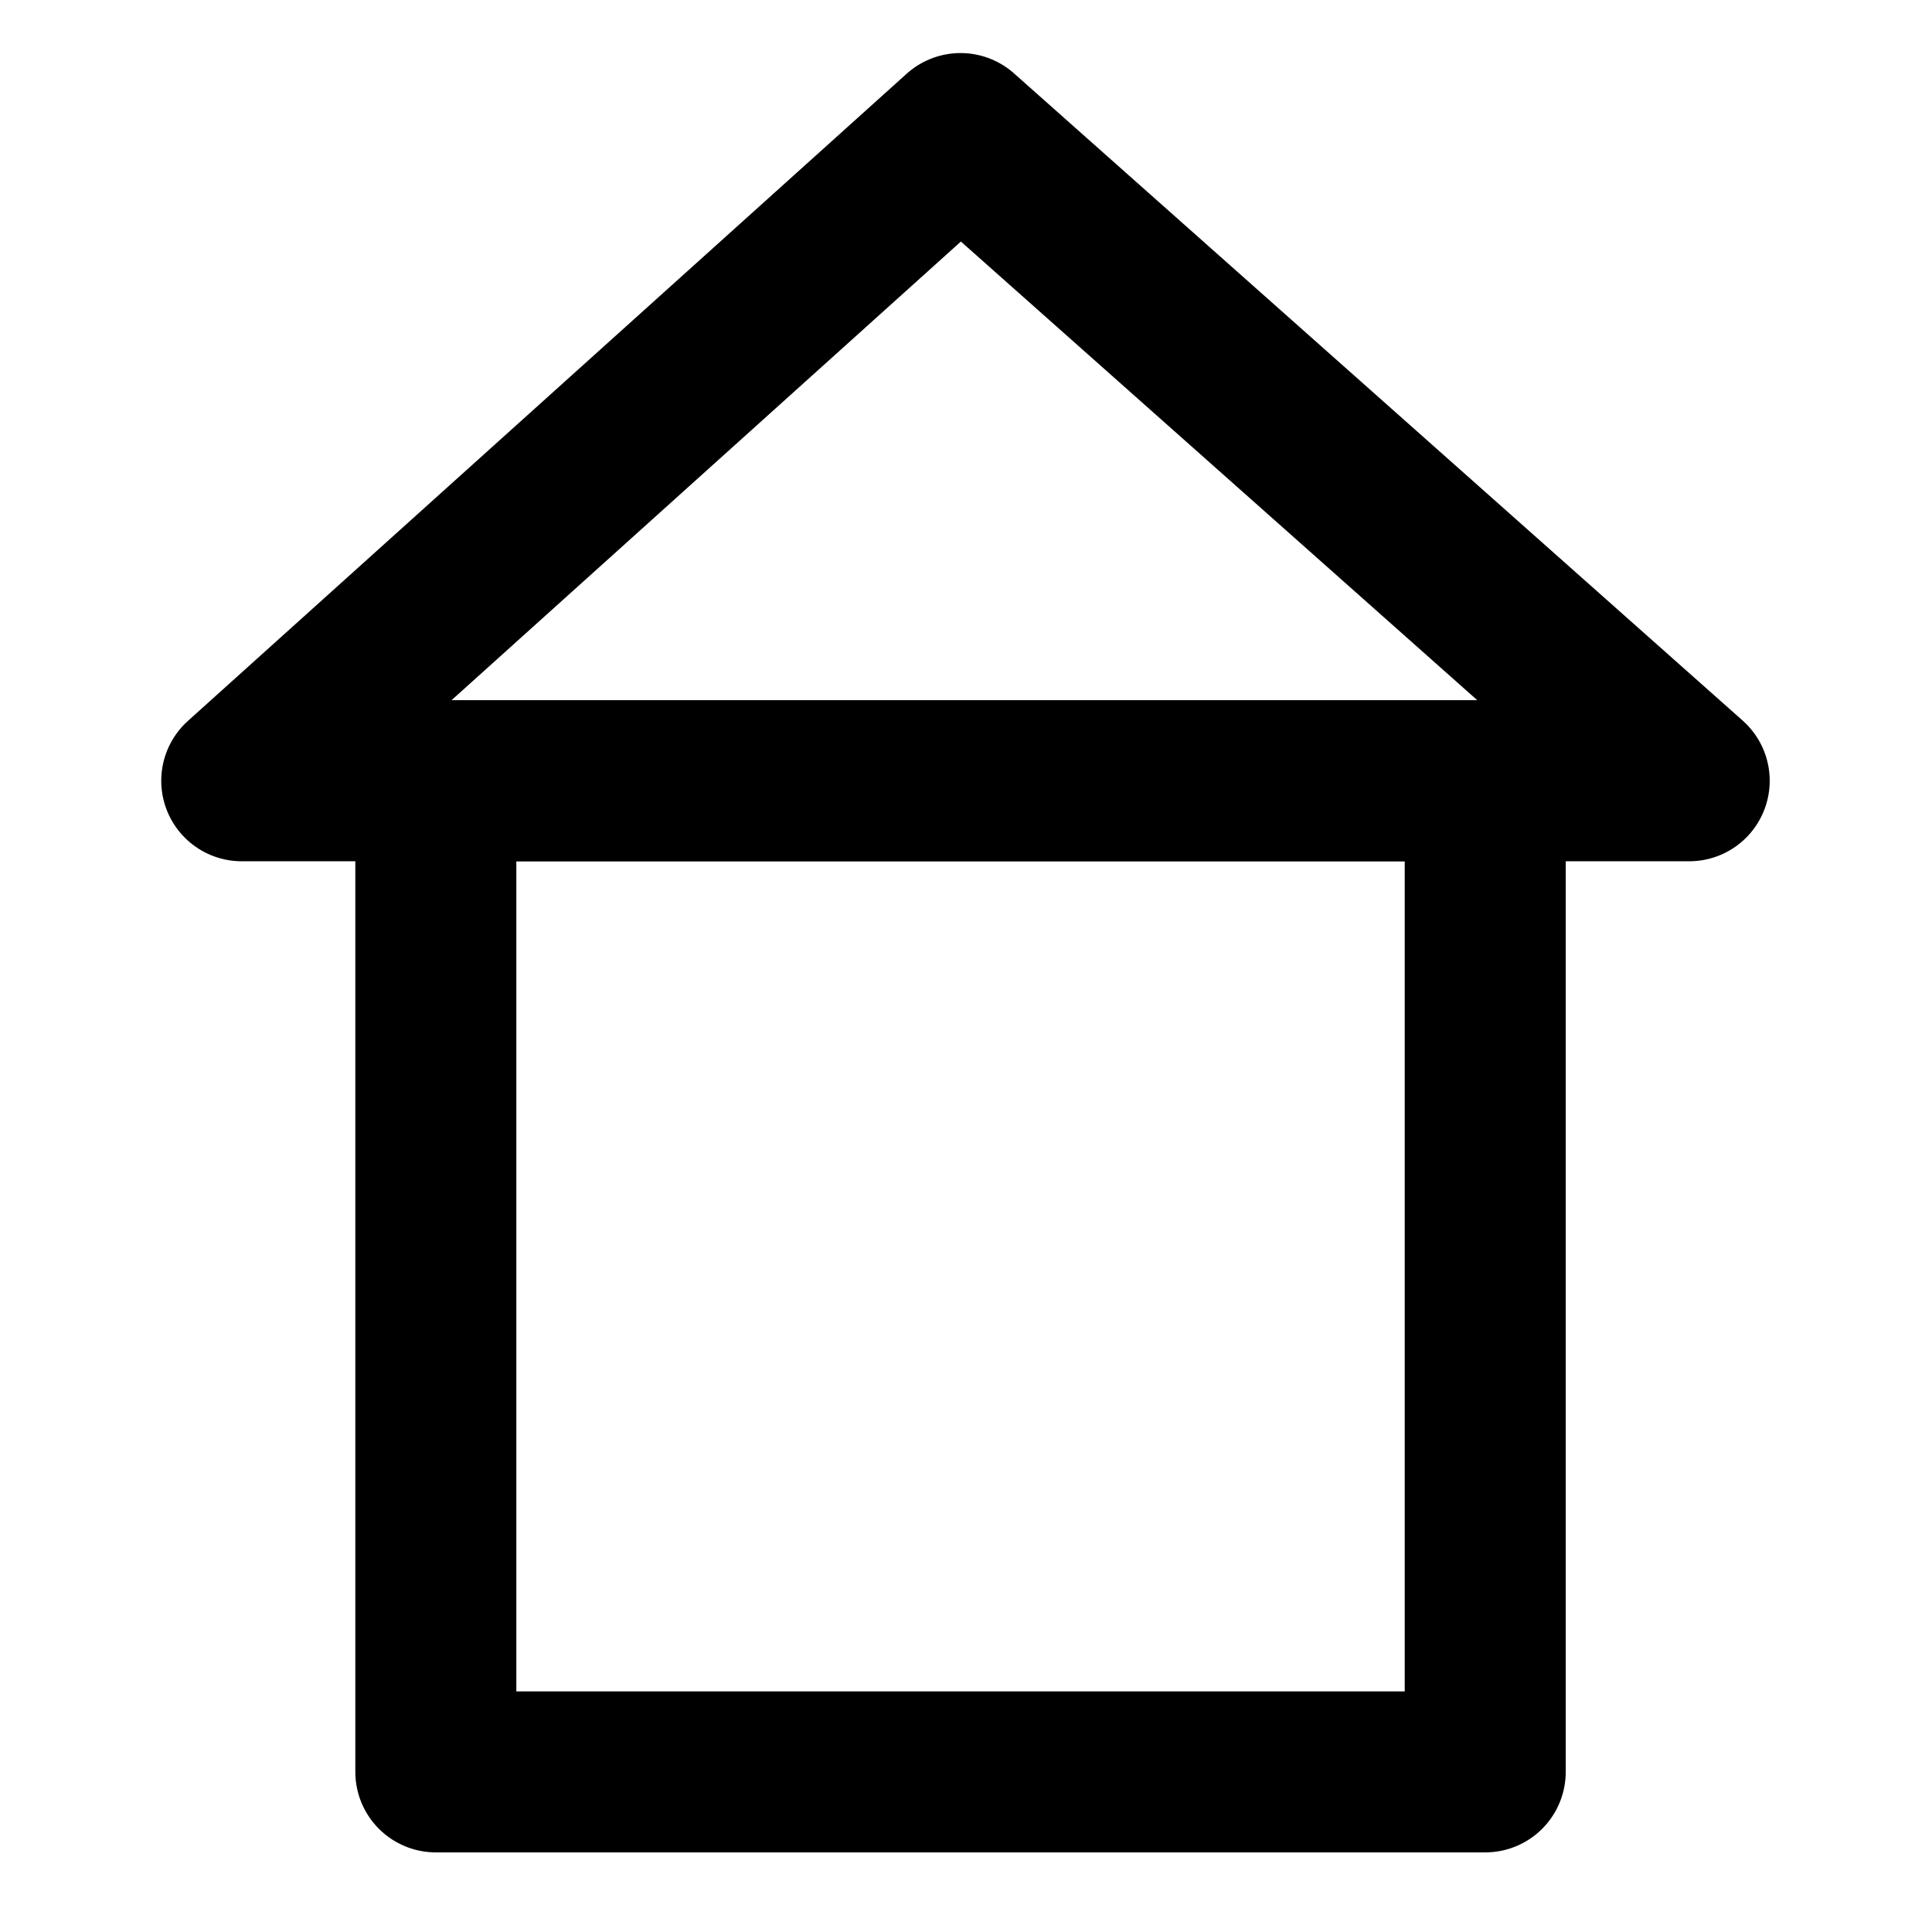 <?xml version="1.0" encoding="UTF-8" standalone="no"?>
<svg
   width="24"
   height="24"
   viewBox="0 0 24 24"
   fill="none"
   version="1.1"
   id="svg1827"
   sodipodi:docname="welcome.svg"
   inkscape:version="1.2.1 (9c6d41e, 2022-07-14)"
   xmlns:inkscape="http://www.inkscape.org/namespaces/inkscape"
   xmlns:sodipodi="http://sodipodi.sourceforge.net/DTD/sodipodi-0.dtd"
   xmlns="http://www.w3.org/2000/svg"
   xmlns:svg="http://www.w3.org/2000/svg">
  <defs
     id="defs1831" />
  <sodipodi:namedview
     id="namedview1829"
     pagecolor="#ffffff"
     bordercolor="#666666"
     borderopacity="1.0"
     inkscape:showpageshadow="2"
     inkscape:pageopacity="0.0"
     inkscape:pagecheckerboard="0"
     inkscape:deskcolor="#d1d1d1"
     showgrid="false"
     inkscape:zoom="35.791667"
     inkscape:cx="11.287544"
     inkscape:cy="12"
     inkscape:window-width="1920"
     inkscape:window-height="1043"
     inkscape:window-x="0"
     inkscape:window-y="0"
     inkscape:window-maximized="1"
     inkscape:current-layer="svg1827" />
  <!-- Base: Soft rectangular pane (neutral container) -->
  <path
     id="rect1819"
     style="display:none;stroke:#000000;stroke-width:1.5;stroke-linecap:round"
     d="M 22.014,8.602 C 22.014,11.014 22,16.285 22,20 c 0,1.108 -0.892,2 -2,2 H 4 C 2.892,22 2,21.108 2,20 V 4 C 2,2.892 2.892,2 4,2 h 12.279"
     sodipodi:nodetypes="ccsssssc" />
  <!-- Top: Thin section divider (for sections) -->
  <!-- Middle: Upward arrow (caller relationships) -->
  <!-- Bottom: Dotted line (patch fragments) -->
  <rect
     style="fill:none;stroke:#000000;stroke-width:2;stroke-linecap:round;stroke-linejoin:round;stroke-dasharray:none;stroke-dashoffset:0;stroke-opacity:1"
     id="rect3331"
     width="13.036"
     height="12.312"
     x="5.414"
     y="9.699" />
  <path
     style="fill:none;stroke:#000000;stroke-width:2;stroke-linecap:round;stroke-linejoin:round;stroke-opacity:1;stroke-dasharray:none"
     d="m 3.003,9.699 8.929,-8.04 9.052,8.04 H 18.45 5.414 Z"
     id="path3387"
     sodipodi:nodetypes="cccccc" />
</svg>
